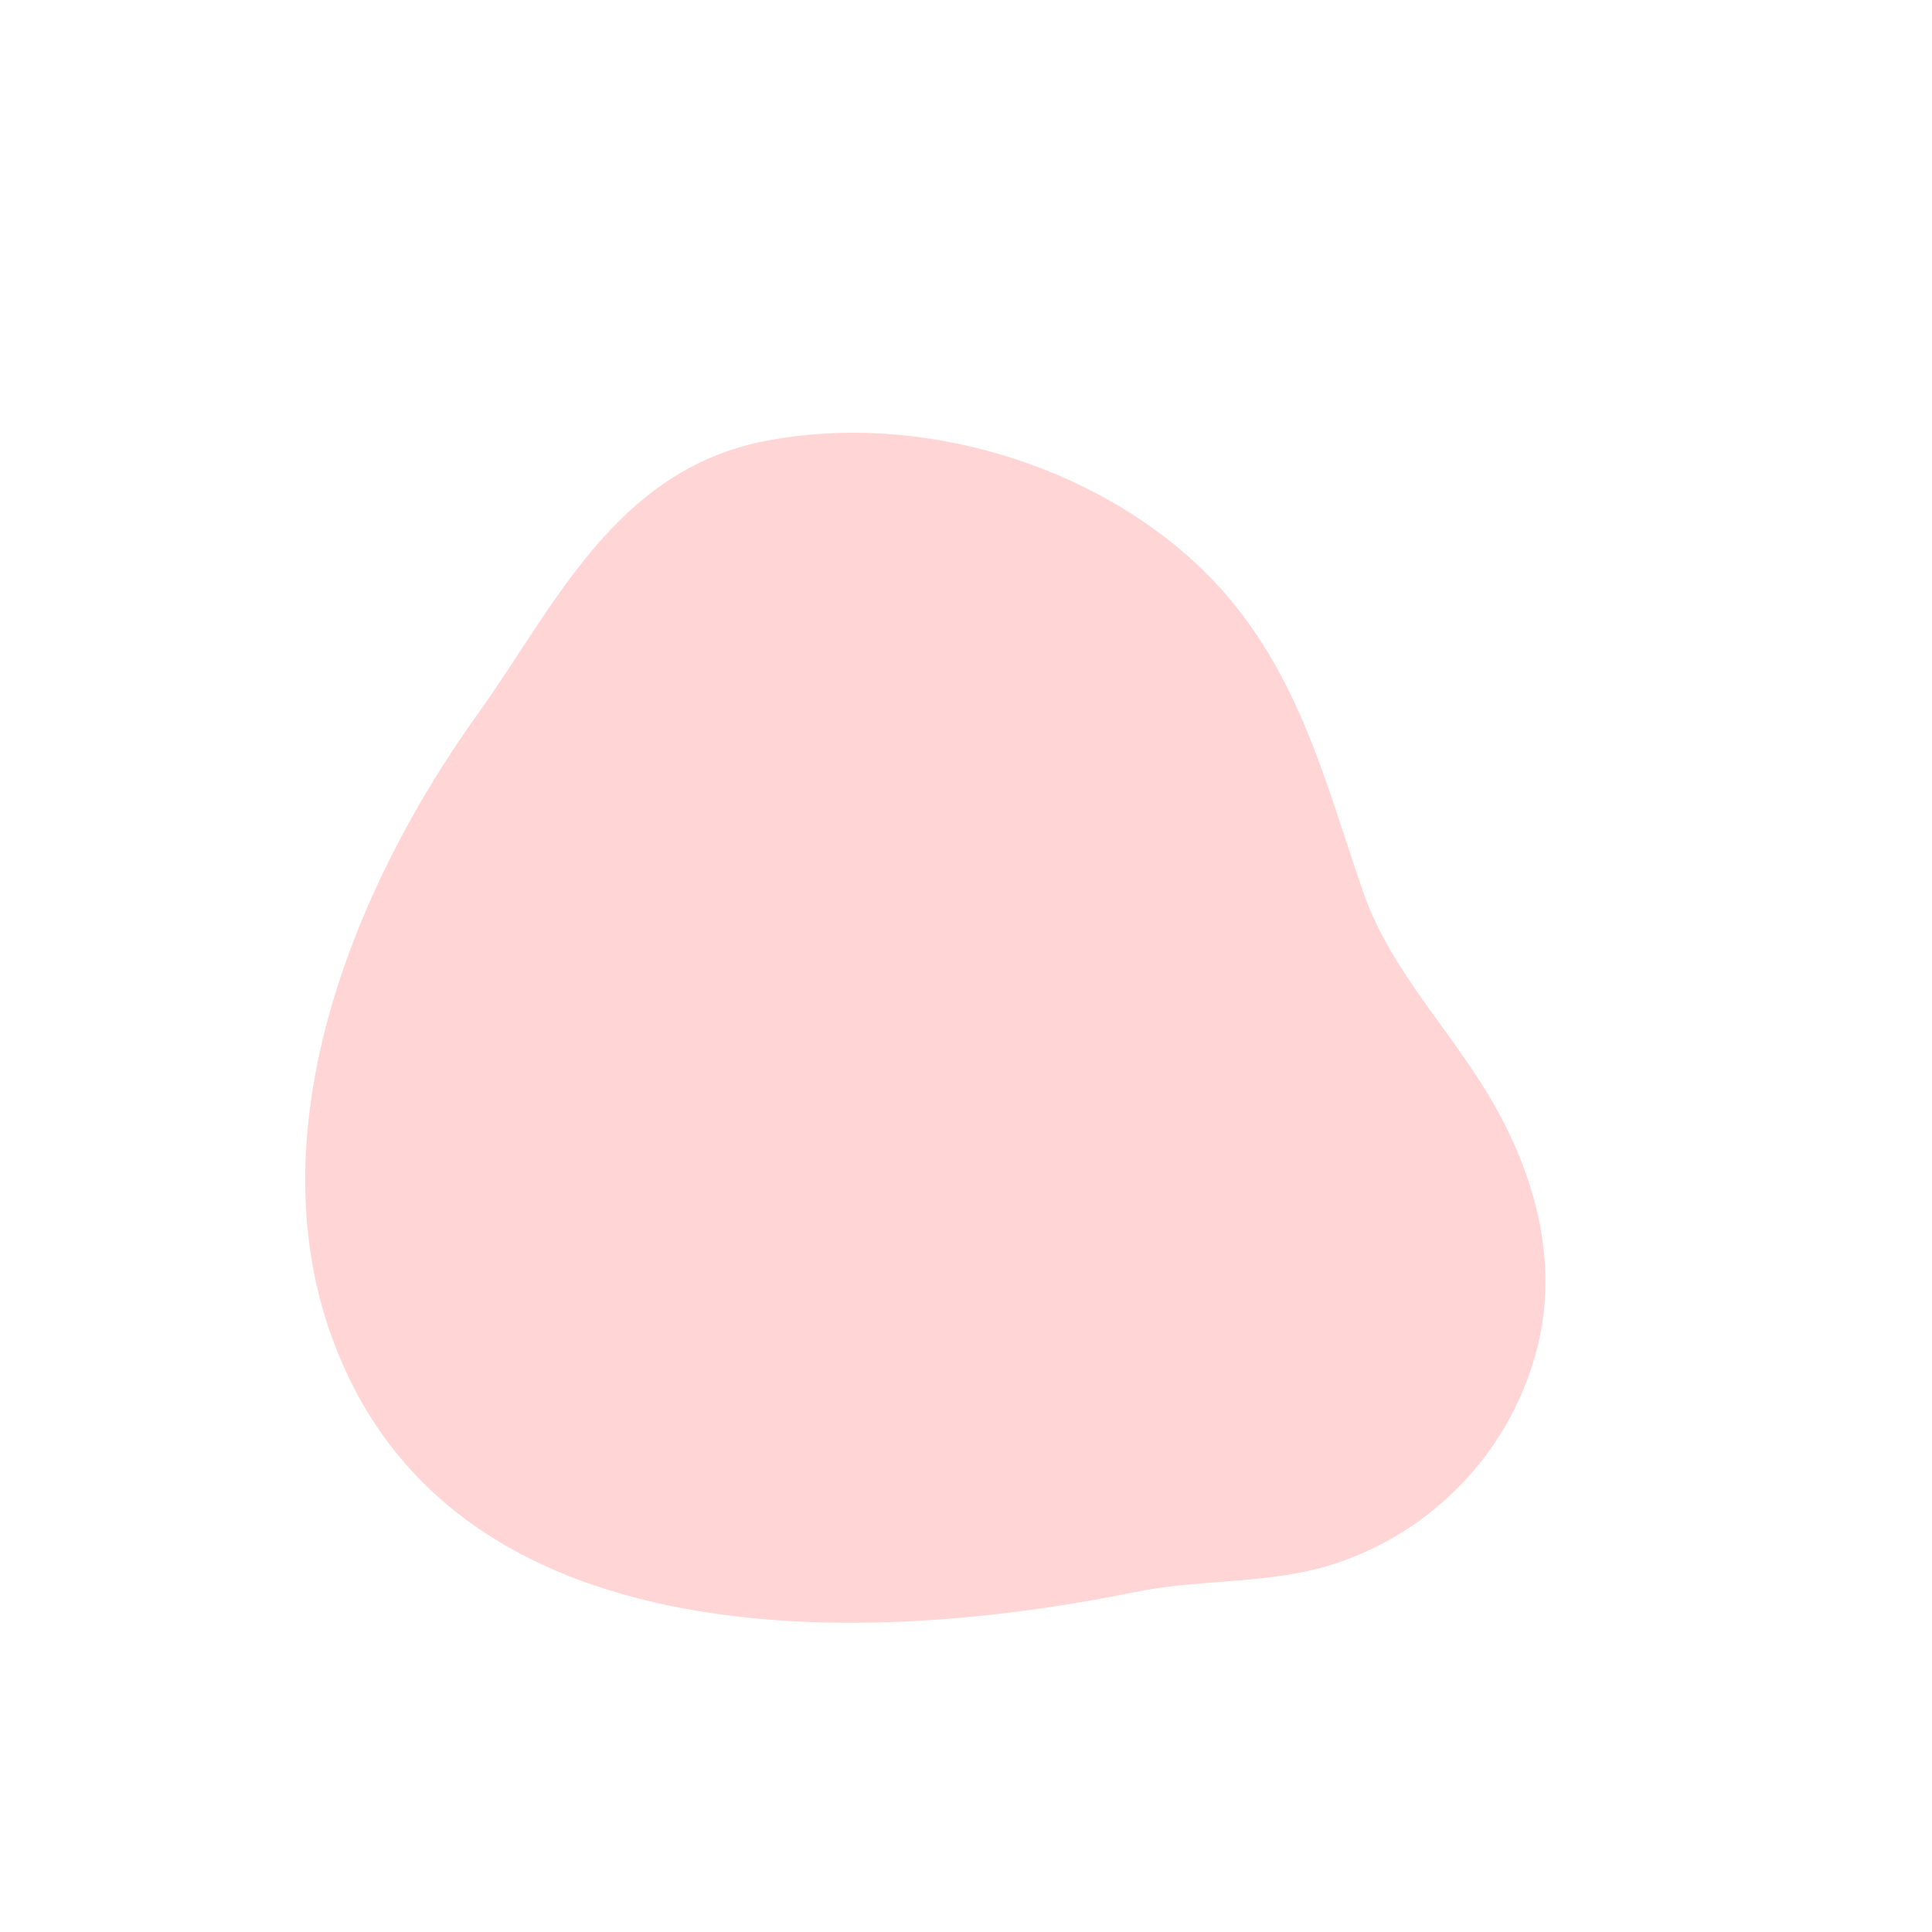 <?xml version="1.0" encoding="UTF-8" standalone="no"?>
<svg
        xmlns:inkscape="http://www.inkscape.org/namespaces/inkscape"
        xmlns:sodipodi="http://sodipodi.sourceforge.net/DTD/sodipodi-0.dtd"
        version="1.1"
        id="Layer_1"
        x="0px"
        y="0px"
        viewBox="0 0 600 600"
        style="enable-background:new 0 0 600 600;"
        xml:space="preserve"
        sodipodi:docname="shape01.svg"
        inkscape:version="1.1 (c68e22c387, 2021-05-23)"
        xmlns="http://www.w3.org/2000/svg"
><defs
   id="defs782" />
    <sodipodi:namedview
            id="namedview780"
            pagecolor="#505050"
            bordercolor="#eeeeee"
            borderopacity="1"
            inkscape:pageshadow="0"
            inkscape:pageopacity="0"
            inkscape:pagecheckerboard="0"
            showgrid="false"
            inkscape:zoom="1.455"
            inkscape:cx="300"
            inkscape:cy="299.65636"
            inkscape:window-width="2560"
            inkscape:window-height="1334"
            inkscape:window-x="-11"
            inkscape:window-y="-11"
            inkscape:window-maximized="1"
            inkscape:current-layer="Layer_1"/>
    <style
            type="text/css"
            id="style775">
	.st0{fill:#CCE9FF;enable-background:new    ;}
	.st1{fill:#F6A704;}
	.st2{clip-path:url(#SVGID_2_);}
	.st3{fill:#2A94F4;}
	.st4{fill:#0B4870;}
	.st5{fill:#FAB9AF;}
	.st6{fill:#FFE3CA;}
	.st7{fill:#F8B936;}
	.st8{fill:#CCE9FF;}
</style>
    <path
            class="st0"
            d="M409.25,487.17c2.28-0.59,4.57-1.27,6.78-2.04c32.87-11.43,55.55-38.87,62.14-69.82  c5.23-24.77-1.47-50-14.23-72.37c-12.71-22.32-31.83-41.07-40.38-65.33c-11.99-34.2-20.43-71.86-50.04-100.63  c-33.63-32.7-87.81-49.29-135.76-40.04c-46.79,8.97-65.81,51.92-89.16,84.46c-42.05,58.48-74.31,141.99-38.17,210.58  c43.25,82.17,159.73,79.24,241.98,62.46C371.14,490.62,390.81,491.84,409.25,487.17z"
            id="path777"
            style="fill:#ffd5d5"/>



</svg>

